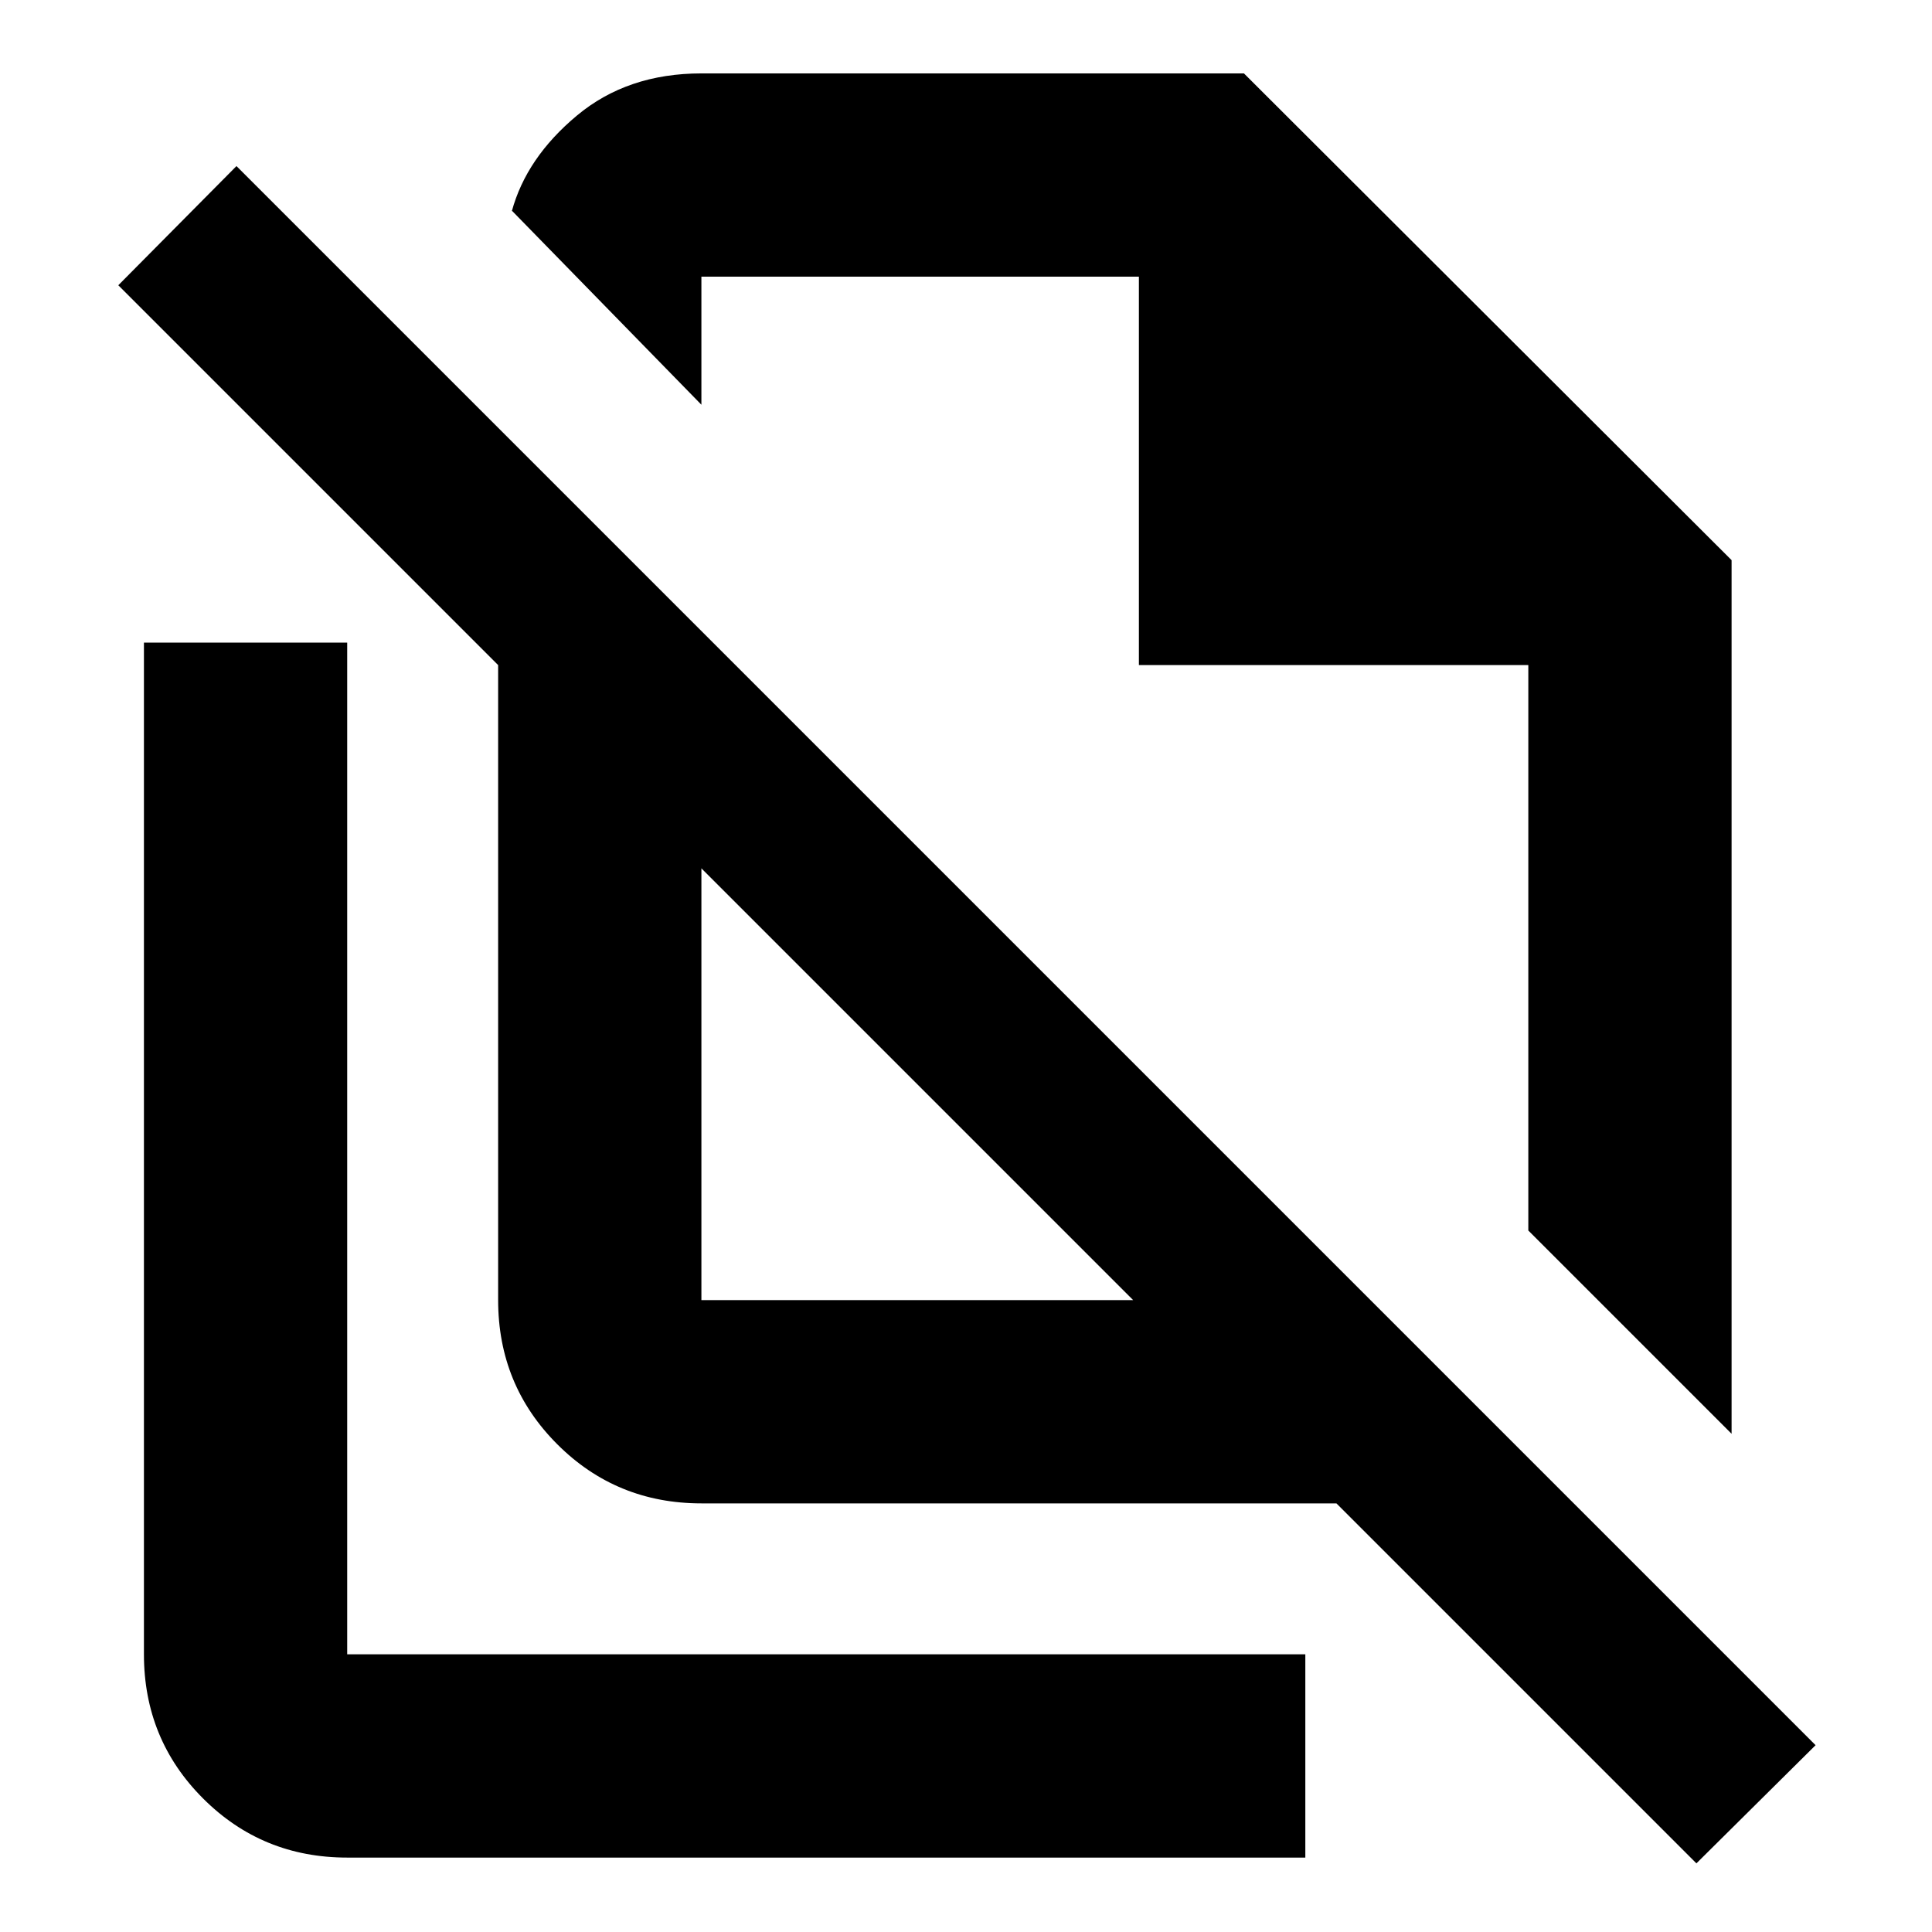 <svg xmlns="http://www.w3.org/2000/svg" height="24" viewBox="0 -960 960 960" width="24"><path d="M860.415-247.565 759.413-348.567v-280.954h-193.5v-193h-217.39v63.63l-94.218-96.48v.392q7.218-26.609 32.327-47.576 25.108-20.968 61.891-20.968H618.11l242.305 241.859v434.099ZM348.523-313.98h214.542L348.523-528.521v214.541ZM842.937-34.108 664.066-212.979H348.523q-42.242 0-71.622-29.379-29.379-29.38-29.379-71.622v-315.543L58.783-818.262l58.718-59.217L902.154-92.826l-59.217 58.718ZM554.218-585.544Zm-98.174 164.043ZM172.522-36.977q-42.242 0-71.622-29.38-29.38-29.38-29.38-71.622v-502.717h101.002v502.717h476.087v101.002H172.522Z"/></svg>